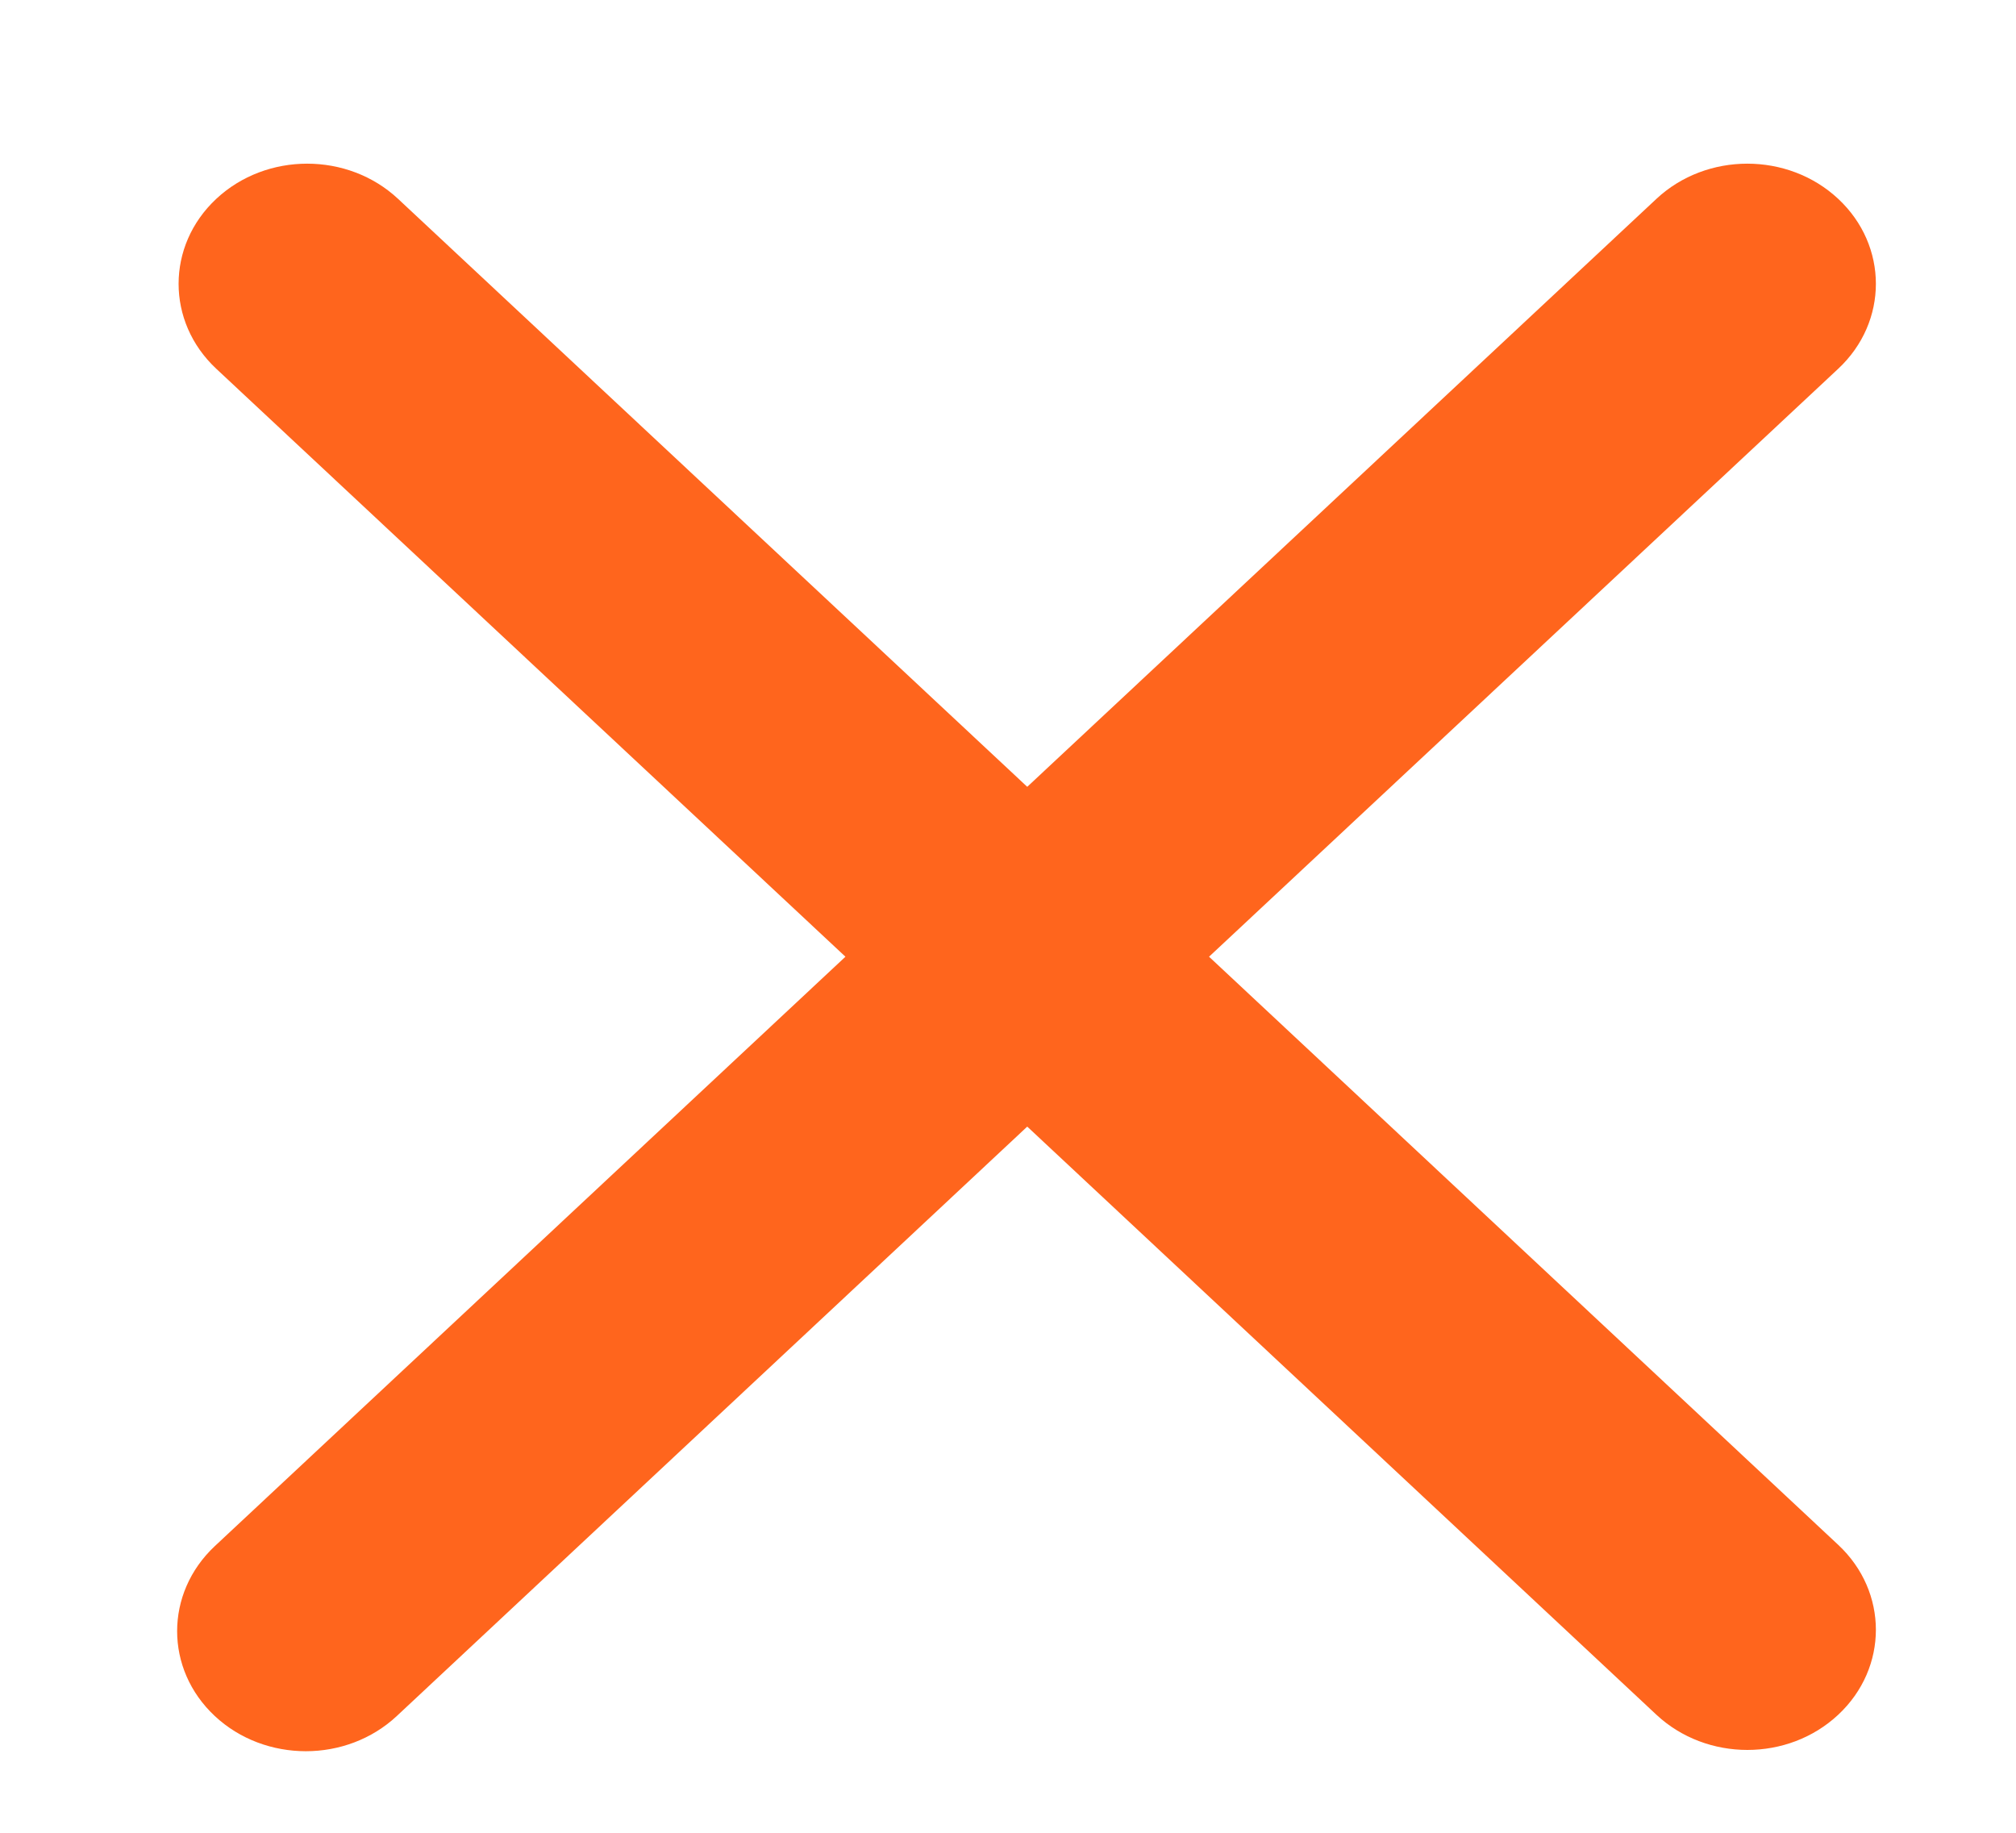 <svg width="11" height="10" viewBox="0 0 11 10" fill="none" xmlns="http://www.w3.org/2000/svg">
<path d="M6.597 5.22L10.03 2.012C10.304 1.756 10.304 1.341 10.03 1.085C9.756 0.829 9.312 0.829 9.038 1.085L5.605 4.293L2.172 1.085C1.898 0.829 1.454 0.829 1.18 1.085C0.906 1.341 0.906 1.756 1.18 2.012L4.613 5.22L1.172 8.436C0.898 8.693 0.898 9.107 1.172 9.363C1.309 9.491 1.489 9.555 1.669 9.555C1.848 9.555 2.028 9.491 2.165 9.363L5.605 6.147L9.038 9.356C9.175 9.484 9.355 9.548 9.534 9.548C9.714 9.548 9.893 9.484 10.03 9.356C10.304 9.1 10.304 8.685 10.03 8.429L6.597 5.22Z" fill="#FF651D"/>
</svg>
